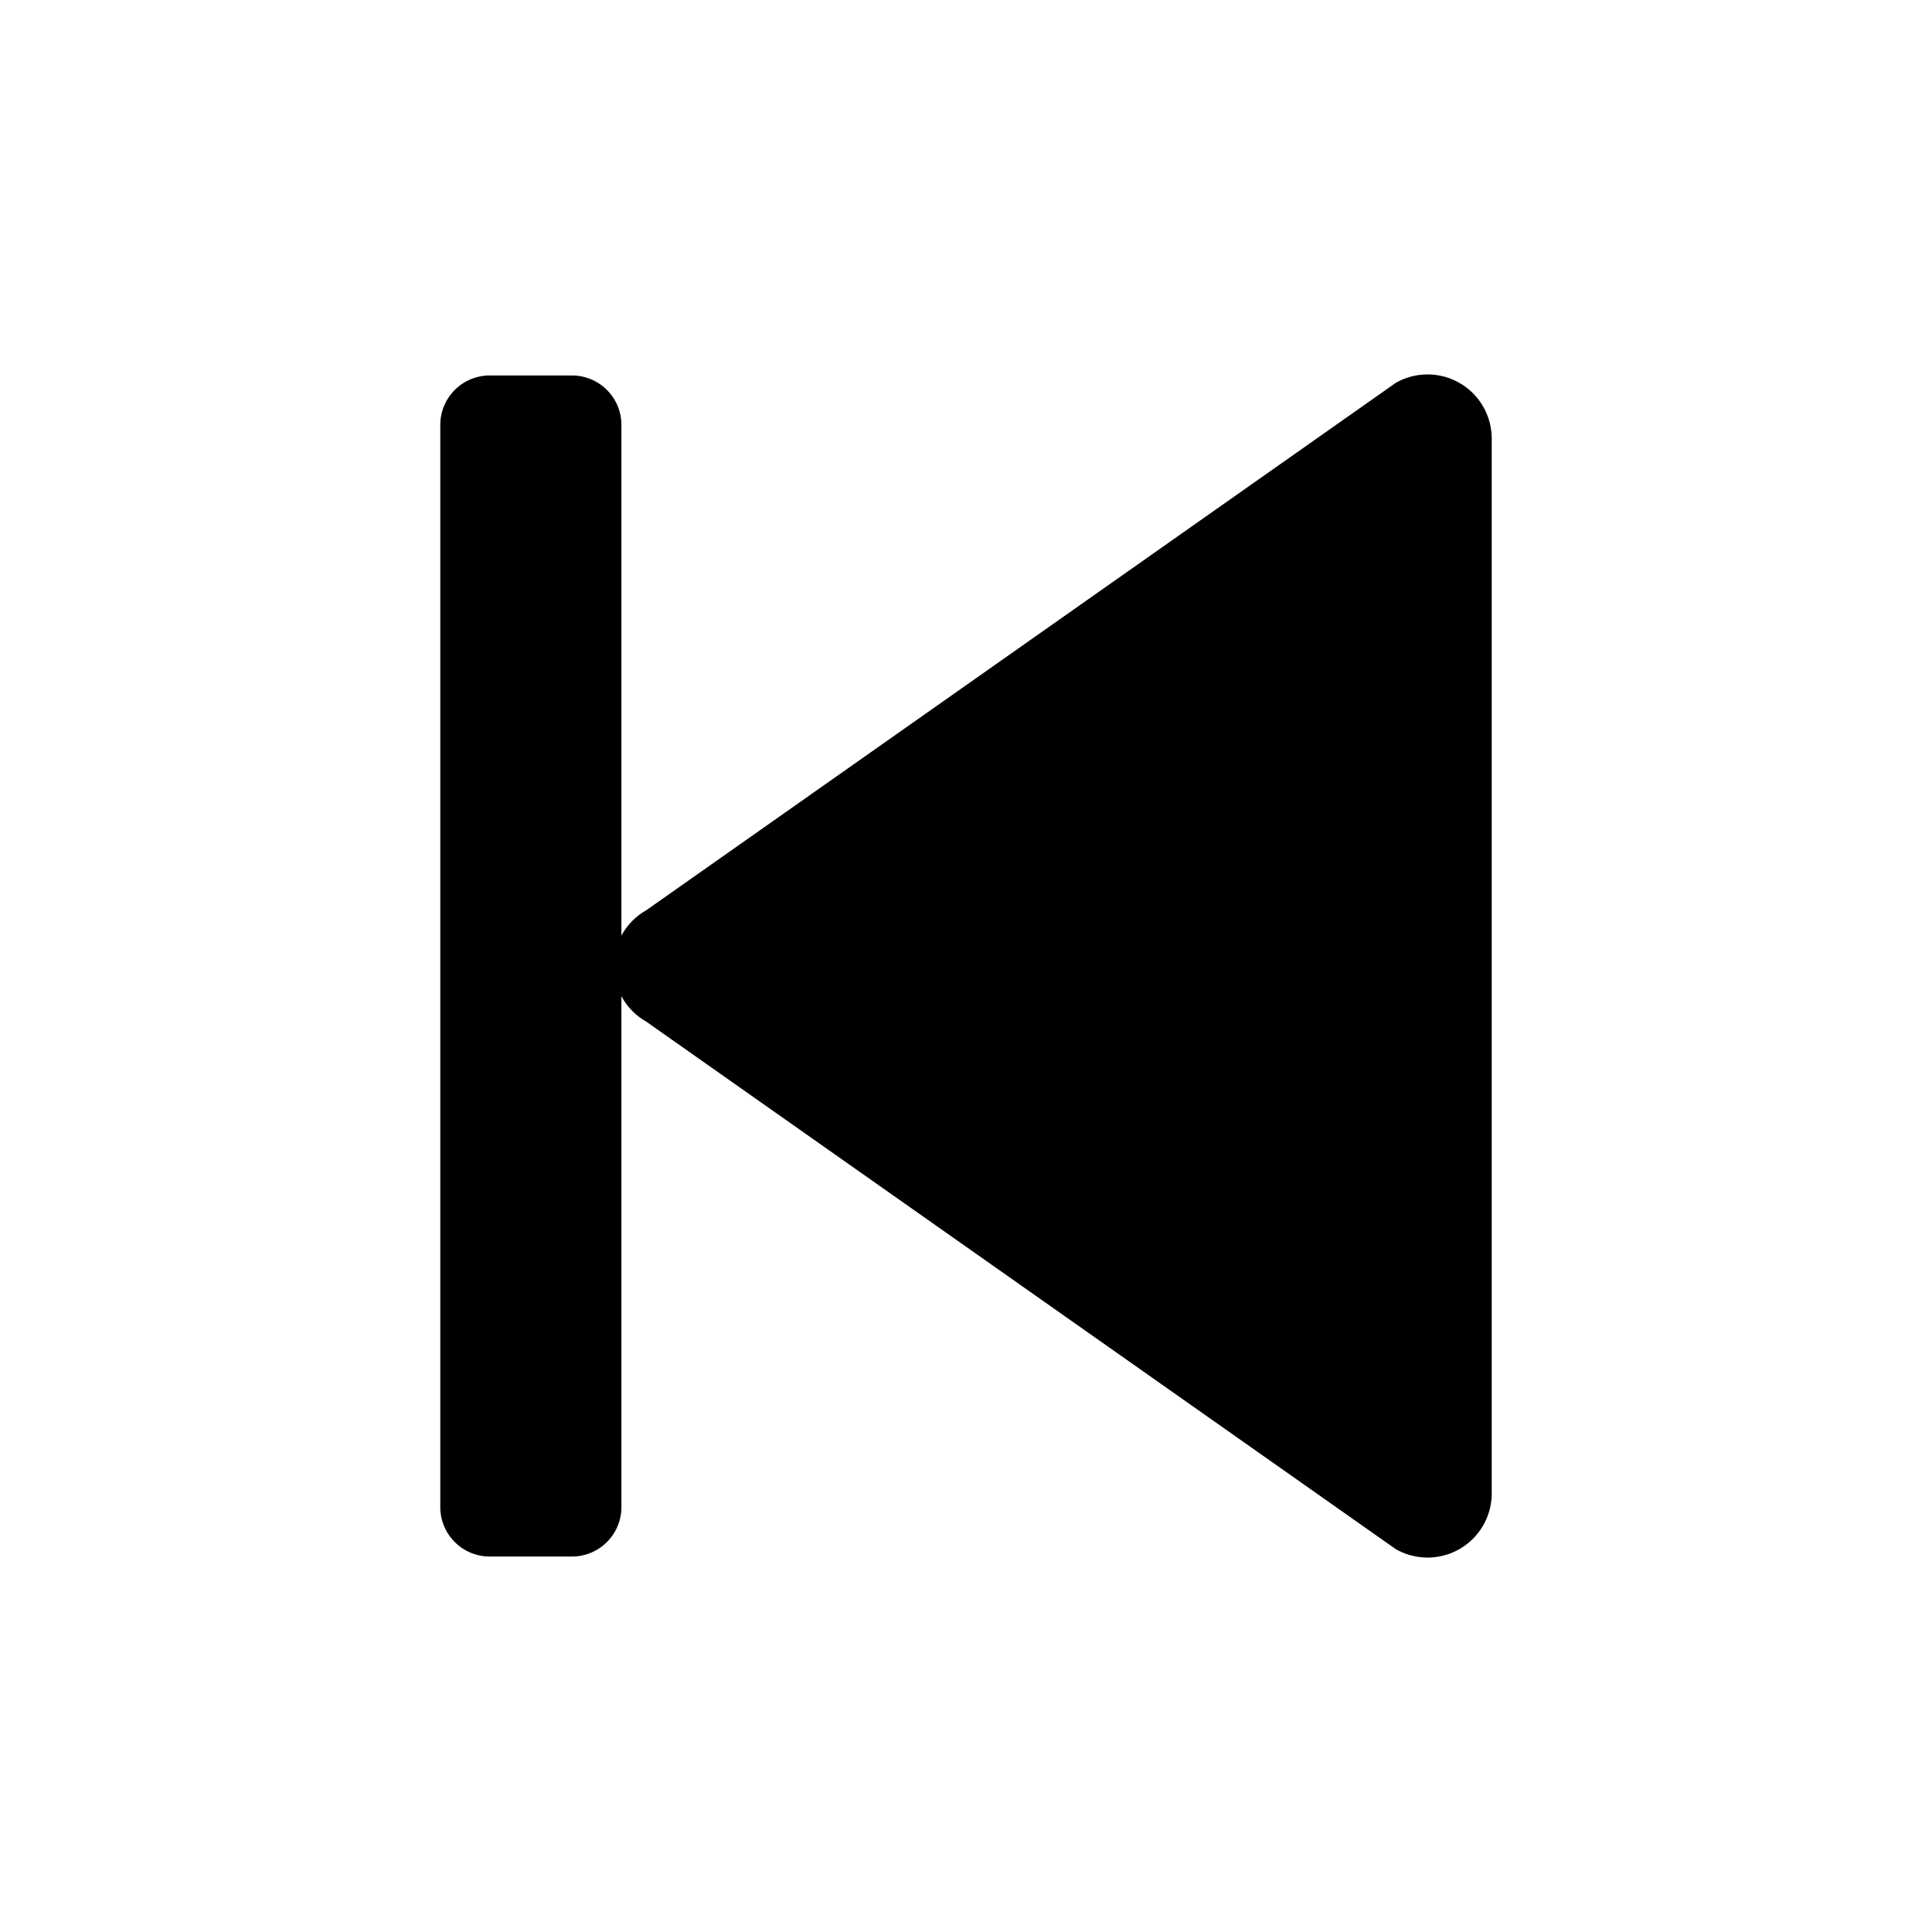 <svg xmlns="http://www.w3.org/2000/svg" viewBox="0 0 512 512" x="0" y="0" aria-hidden="true" focusable="false" role="img"><path d="M369.87,101.48,171.16,241.3a16.84,16.84,0,0,0-6.48,6.67V112.62A13.11,13.11,0,0,0,151.56,99.5H129.79a13.11,13.11,0,0,0-13.11,13.12V399.38a13.11,13.11,0,0,0,13.11,13.12h21.77a13.11,13.11,0,0,0,13.12-13.12V264a16.84,16.84,0,0,0,6.48,6.67L369.87,410.52a17,17,0,0,0,25.45-14.69V116.17A17,17,0,0,0,369.87,101.48Z" fill="currentColor"/></svg>